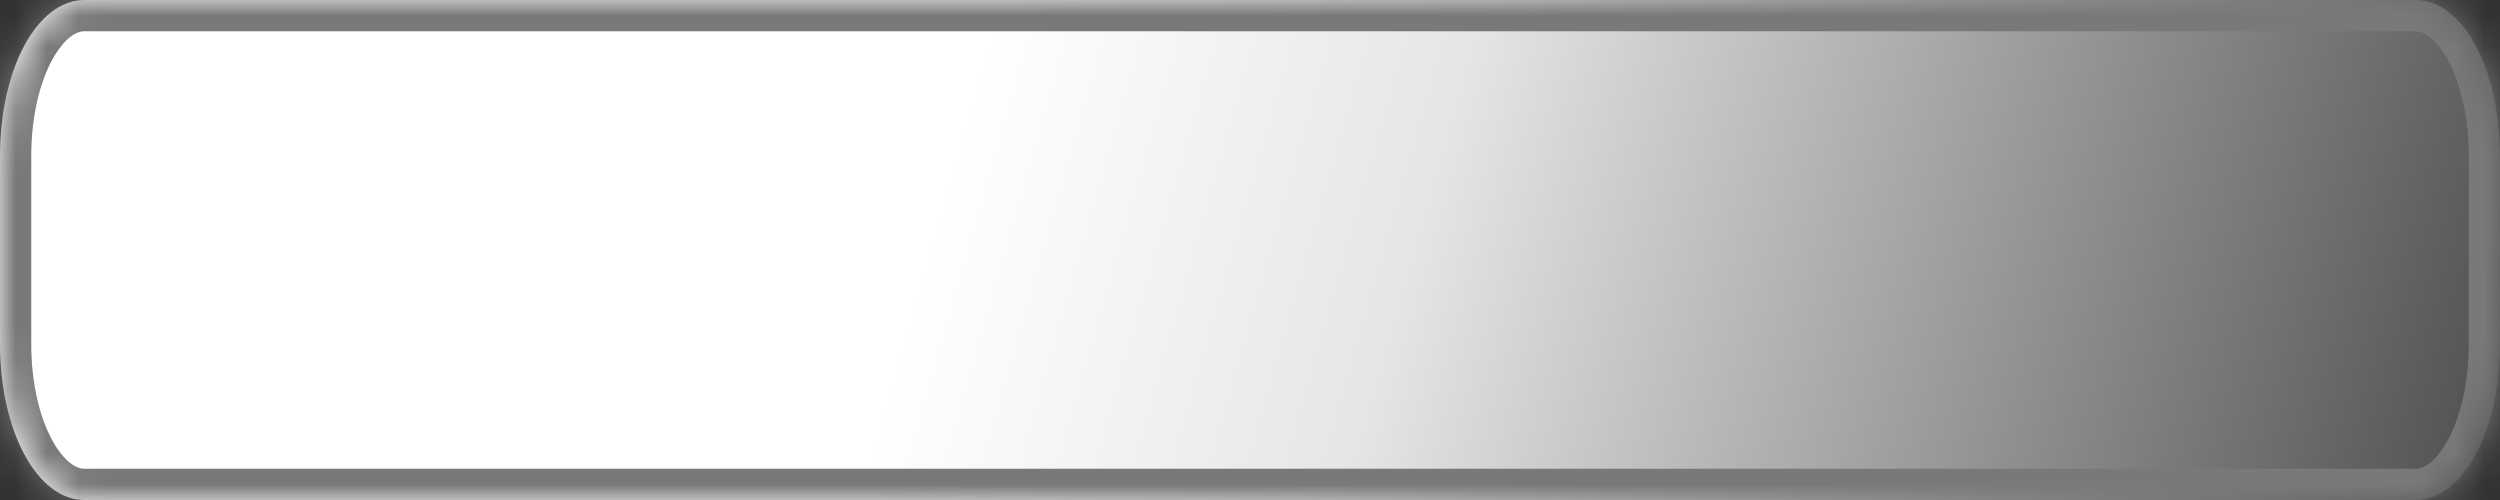 ﻿<?xml version="1.0" encoding="utf-8"?>
<svg version="1.1" xmlns:xlink="http://www.w3.org/1999/xlink" width="80px" height="16px" xmlns="http://www.w3.org/2000/svg">
  <rect width="100%" height="100%" fill="#333333" stroke="none"/>
  <defs>
    <linearGradient gradientUnits="userSpaceOnUse" x1="31.876" y1="0" x2="97.963" y2="18.87" id="LinearGradient332">
      <stop id="Stop333" stop-color="#ffffff" offset="0" />
      <stop id="Stop334" stop-color="#e5e5e5" offset="0.22" />
      <stop id="Stop335" stop-color="#000000" offset="1" />
    </linearGradient>
    <mask fill="white" id="clip336">
      <path d="M 0 11  L 0 5  C 0 2.2  1.189 0  2.703 0  L 77.297 0  C 78.811 0  80 2.2  80 5  L 80 11  C 80 13.8  78.811 16  77.297 16  L 52.705 16  L 2.703 16  C 1.189 16  0 13.8  0 11  Z " fill-rule="evenodd" />
    </mask>
  </defs>
  <g transform="matrix(1 0 0 1 -126 -46 )">
    <path d="M 0 11  L 0 5  C 0 2.2  1.189 0  2.703 0  L 77.297 0  C 78.811 0  80 2.2  80 5  L 80 11  C 80 13.8  78.811 16  77.297 16  L 52.705 16  L 2.703 16  C 1.189 16  0 13.8  0 11  Z " fill-rule="nonzero" fill="url(#LinearGradient332)" stroke="none" transform="matrix(1 0 0 1 126 46 )" />
    <path d="M 0 11  L 0 5  C 0 2.2  1.189 0  2.703 0  L 77.297 0  C 78.811 0  80 2.2  80 5  L 80 11  C 80 13.8  78.811 16  77.297 16  L 52.705 16  L 2.703 16  C 1.189 16  0 13.8  0 11  Z " stroke-width="2" stroke="#797979" fill="none" transform="matrix(1 0 0 1 126 46 )" mask="url(#clip336)" />
  </g>
</svg>